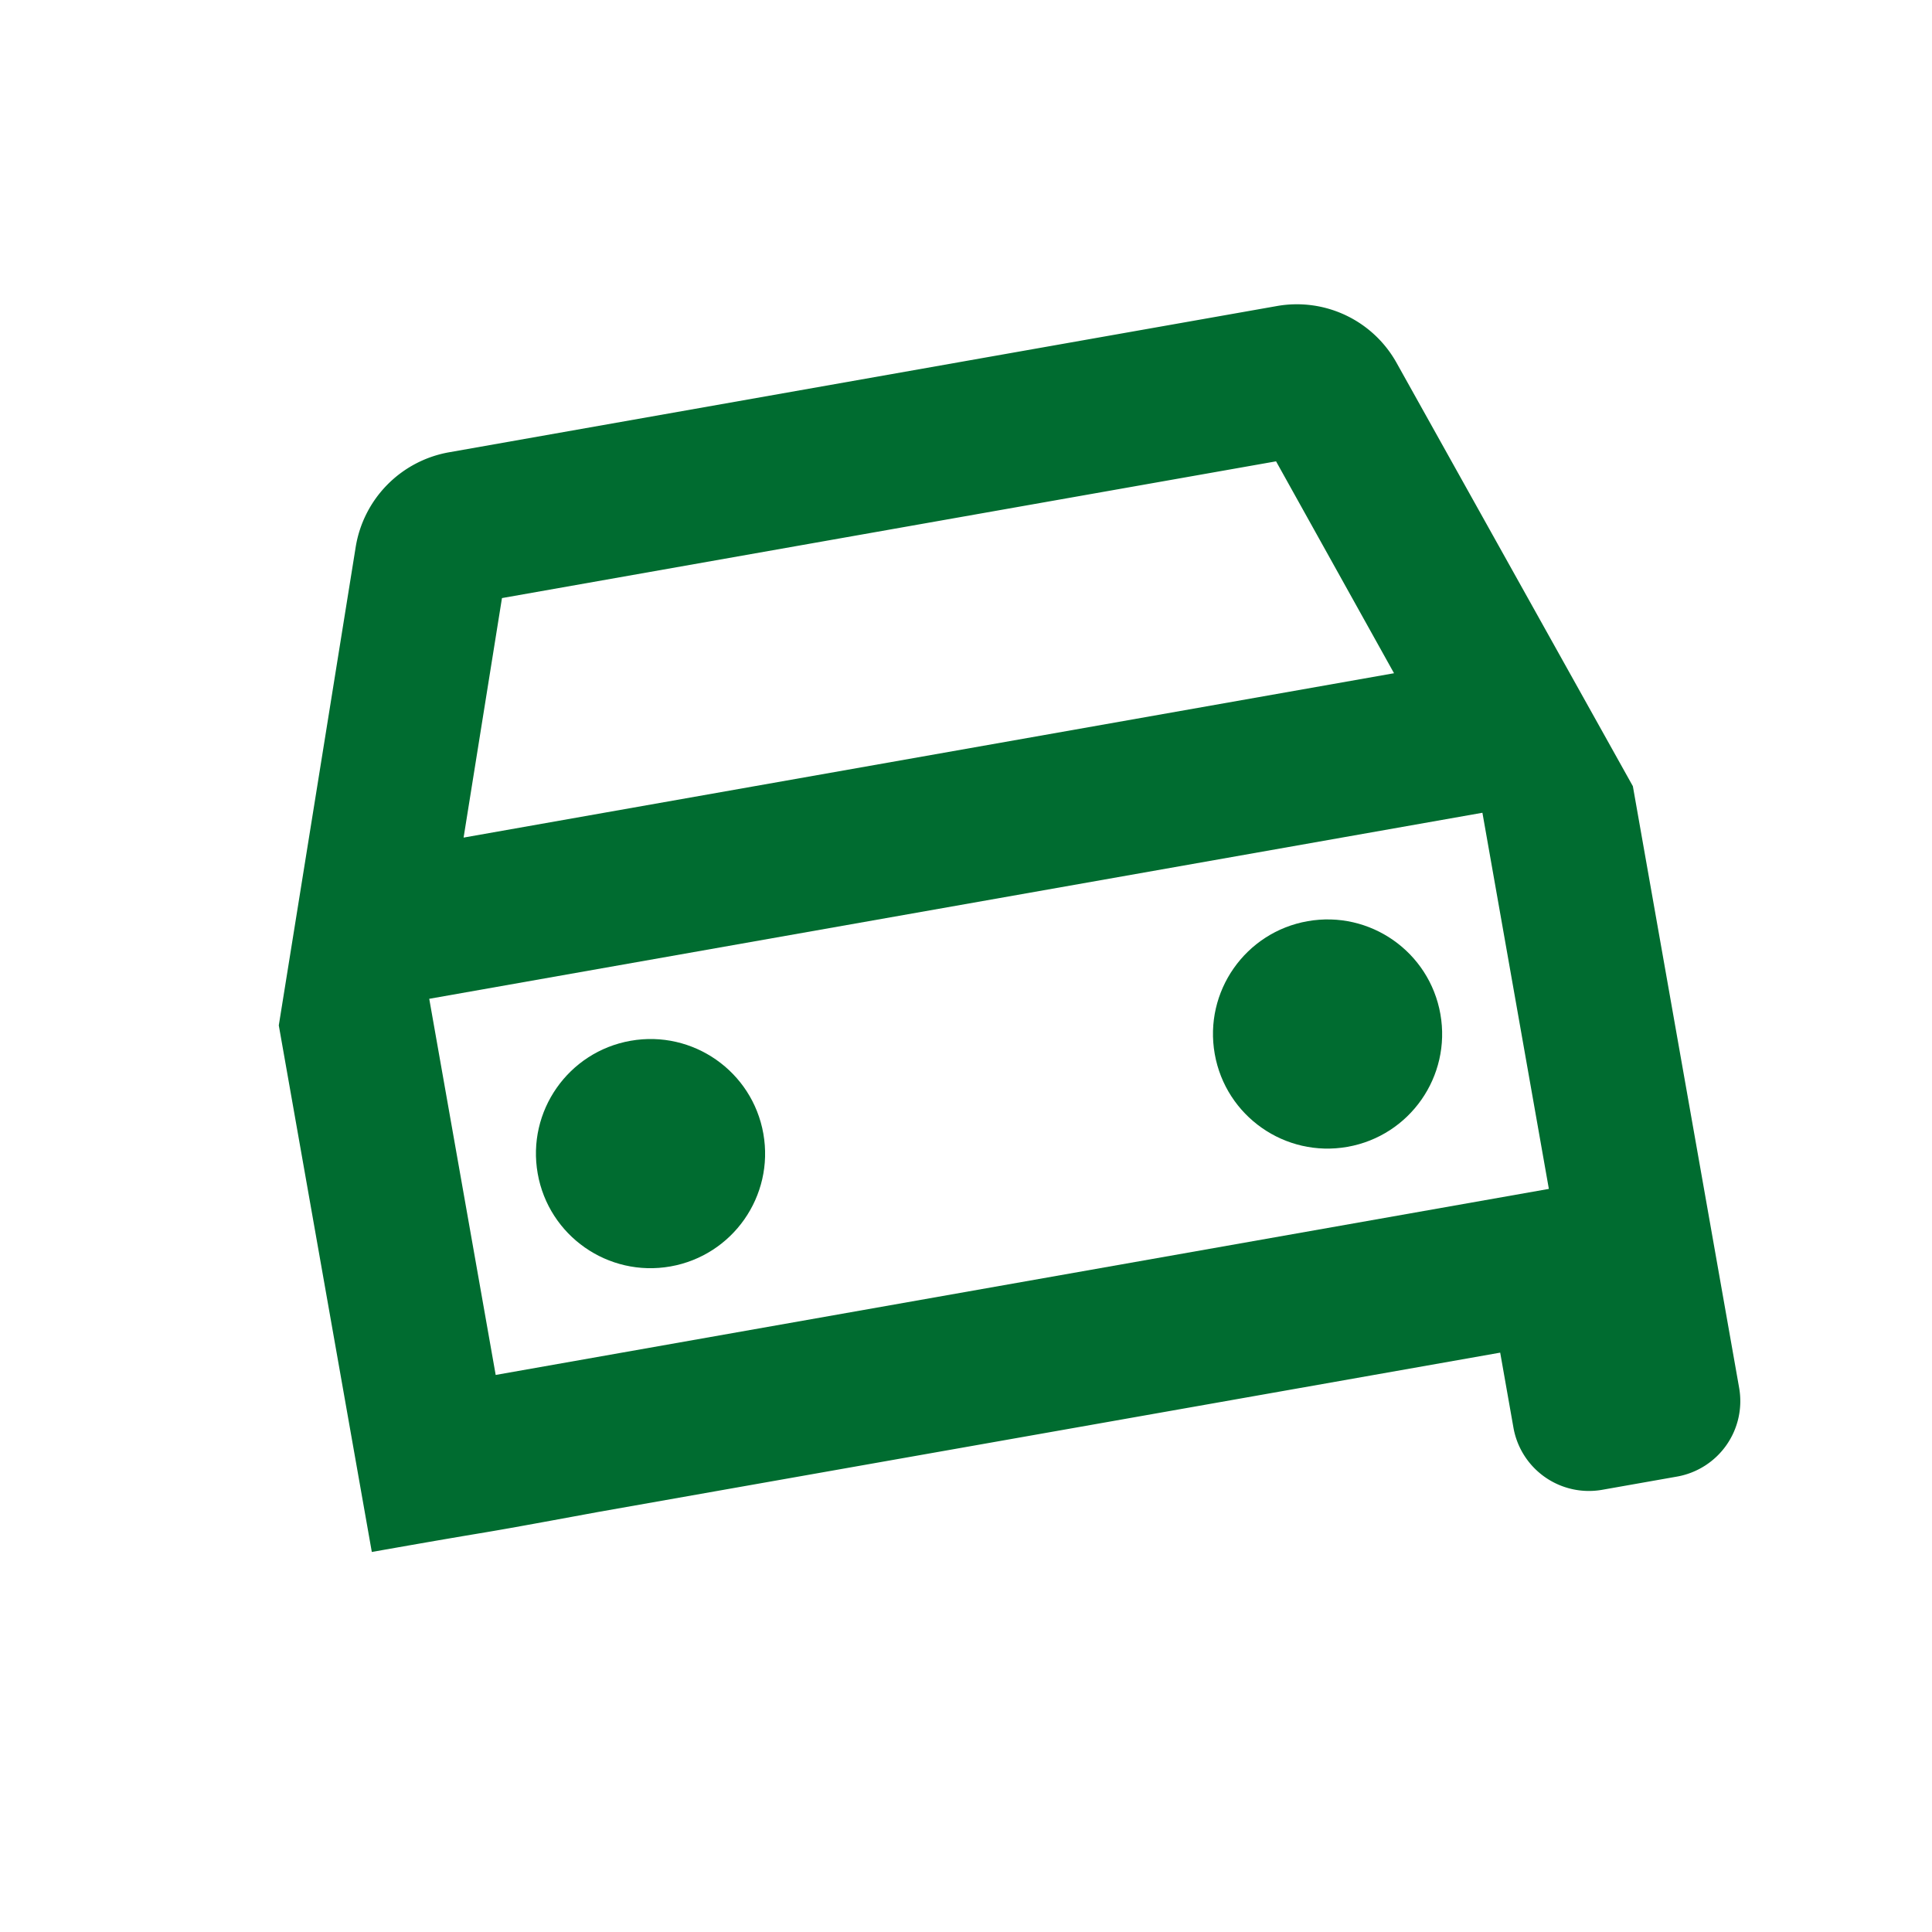 <svg xmlns="http://www.w3.org/2000/svg" width="52" height="52" viewBox="0 0 52 52">
  <g id="Grupo_19715" data-name="Grupo 19715" transform="translate(19079 24482)">
    <g id="directions_car_filled_black_24dp" transform="translate(-19079 -24482)">
      <g id="Grupo_17773" data-name="Grupo 17773">
        <rect id="Rectángulo_498" data-name="Rectángulo 498" width="52" height="52" fill="none"/>
      </g>
      <g id="Grupo_17775" data-name="Grupo 17775" transform="matrix(0.985, -0.174, 0.174, 0.985, 5, 13.425)">
        <g id="Grupo_17774" data-name="Grupo 17774" transform="translate(0 0)">
          <path id="Trazado_11303" data-name="Trazado 11303" d="M32.724,2.076A3.071,3.071,0,0,0,29.806,0H7.194A3.091,3.091,0,0,0,4.276,2.076L0,14.389V28.778c4.175,0,2.088.032,6.167,0H30.833v2.056a2.062,2.062,0,0,0,2.056,2.056h2.056A2.062,2.062,0,0,0,37,30.833V14.389ZM7.914,4.111H29.066L31.2,10.278H5.776ZM32.889,24.667H4.111V14.389H32.889Z" transform="translate(0 0)" fill="#006c30"/>
          <circle id="Elipse_17" data-name="Elipse 17" cx="3.083" cy="3.083" r="3.083" transform="translate(6.167 16.444)" fill="#006c30"/>
          <circle id="Elipse_18" data-name="Elipse 18" cx="3.083" cy="3.083" r="3.083" transform="translate(24.667 16.444)" fill="#006c30"/>
        </g>
      </g>
    </g>
  </g>
</svg>
